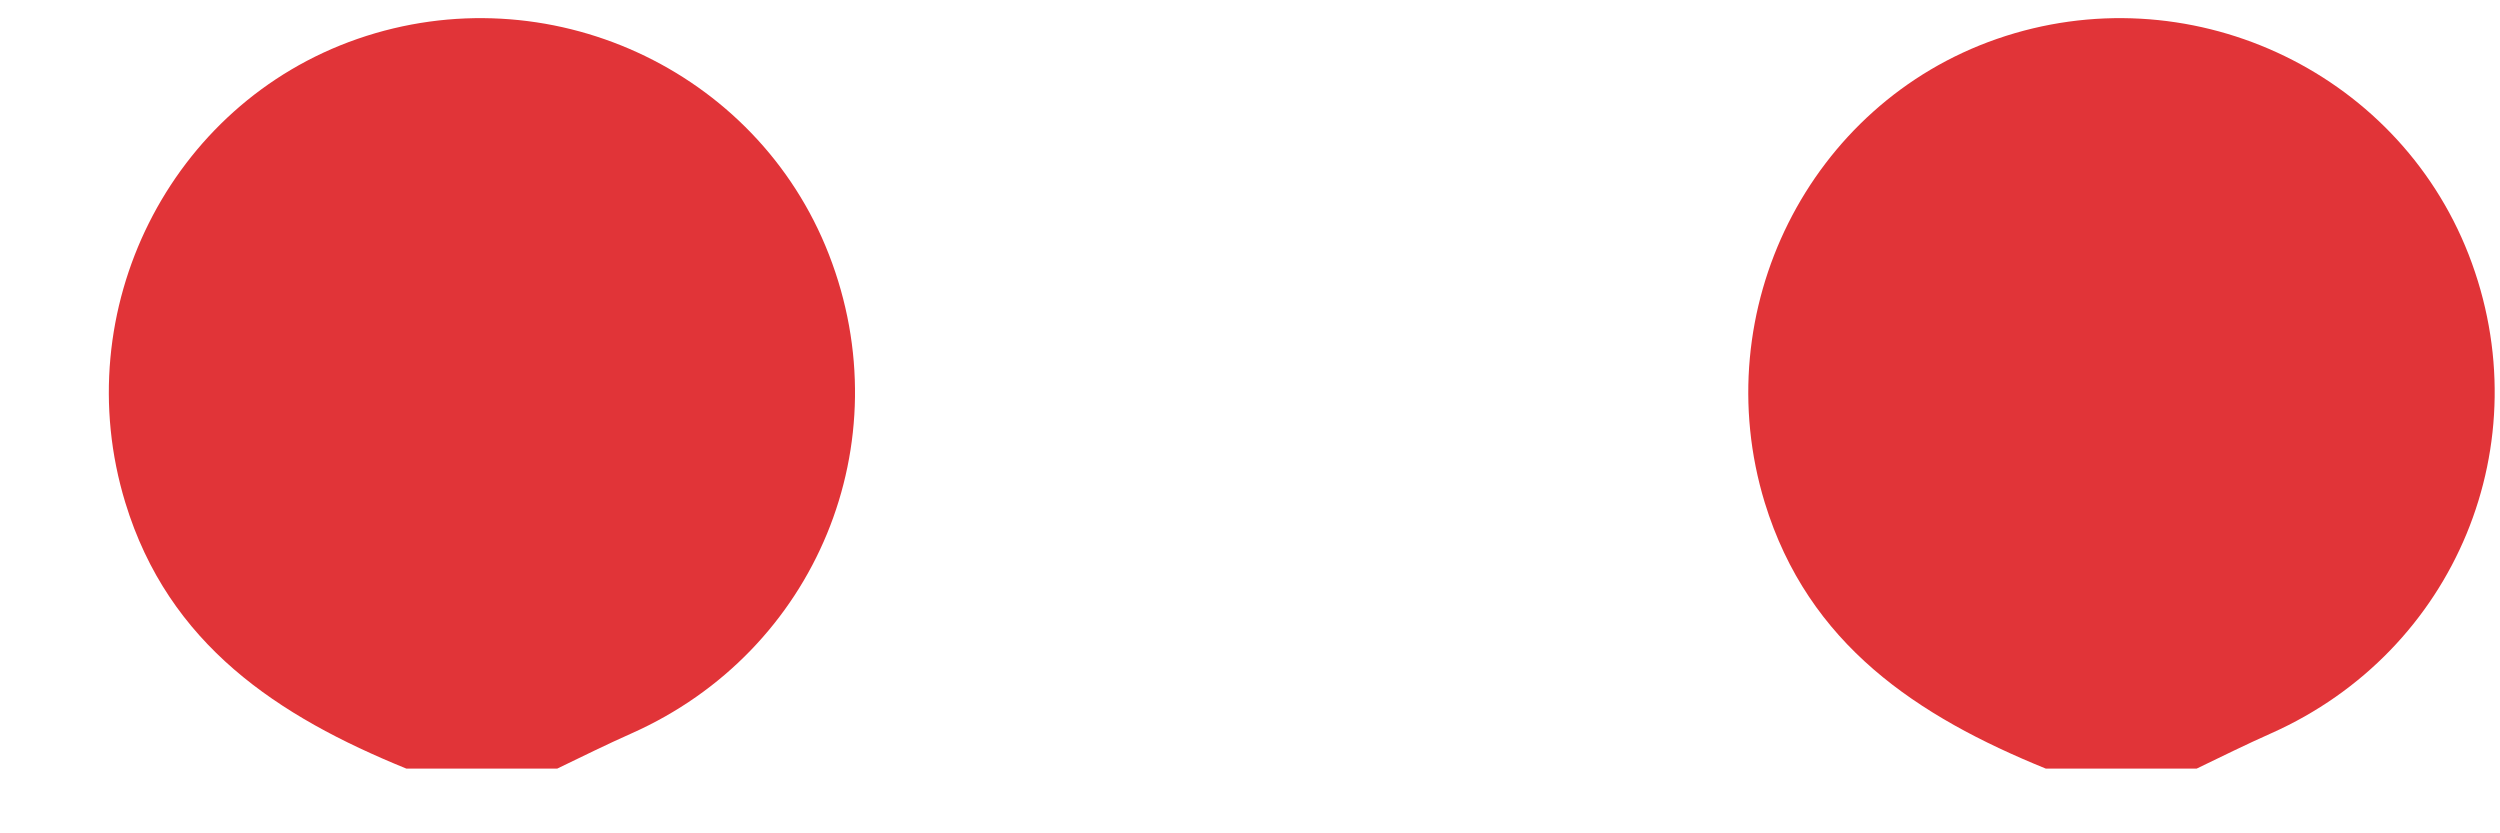 ﻿<?xml version="1.0" encoding="utf-8"?>
<svg version="1.1" xmlns:xlink="http://www.w3.org/1999/xlink" width="9px" height="3px" xmlns="http://www.w3.org/2000/svg">
  <g transform="matrix(1 0 0 1 -235 -218 )">
    <path d="M 2.006 2.767  L 1.463 2.767  C 1.001 2.579  0.607 2.321  0.451 1.809  C 0.24 1.117  0.61 0.375  1.287 0.14  C 1.971 -0.097  2.724 0.248  2.984 0.916  C 3.248 1.594  2.939 2.344  2.274 2.64  C 2.184 2.68  2.095 2.724  2.006 2.767  Z M 7.908 2.767  L 7.365 2.767  C 6.903 2.579  6.51 2.321  6.353 1.809  C 6.142 1.117  6.512 0.375  7.189 0.14  C 7.873 -0.097  8.626 0.248  8.887 0.916  C 9.151 1.594  8.841 2.344  8.176 2.64  C 8.086 2.68  7.997 2.724  7.908 2.767  Z " fill-rule="nonzero" fill="#e13438" stroke="none" transform="matrix(1 0 0 1 235 218 )" />
  </g>
</svg>